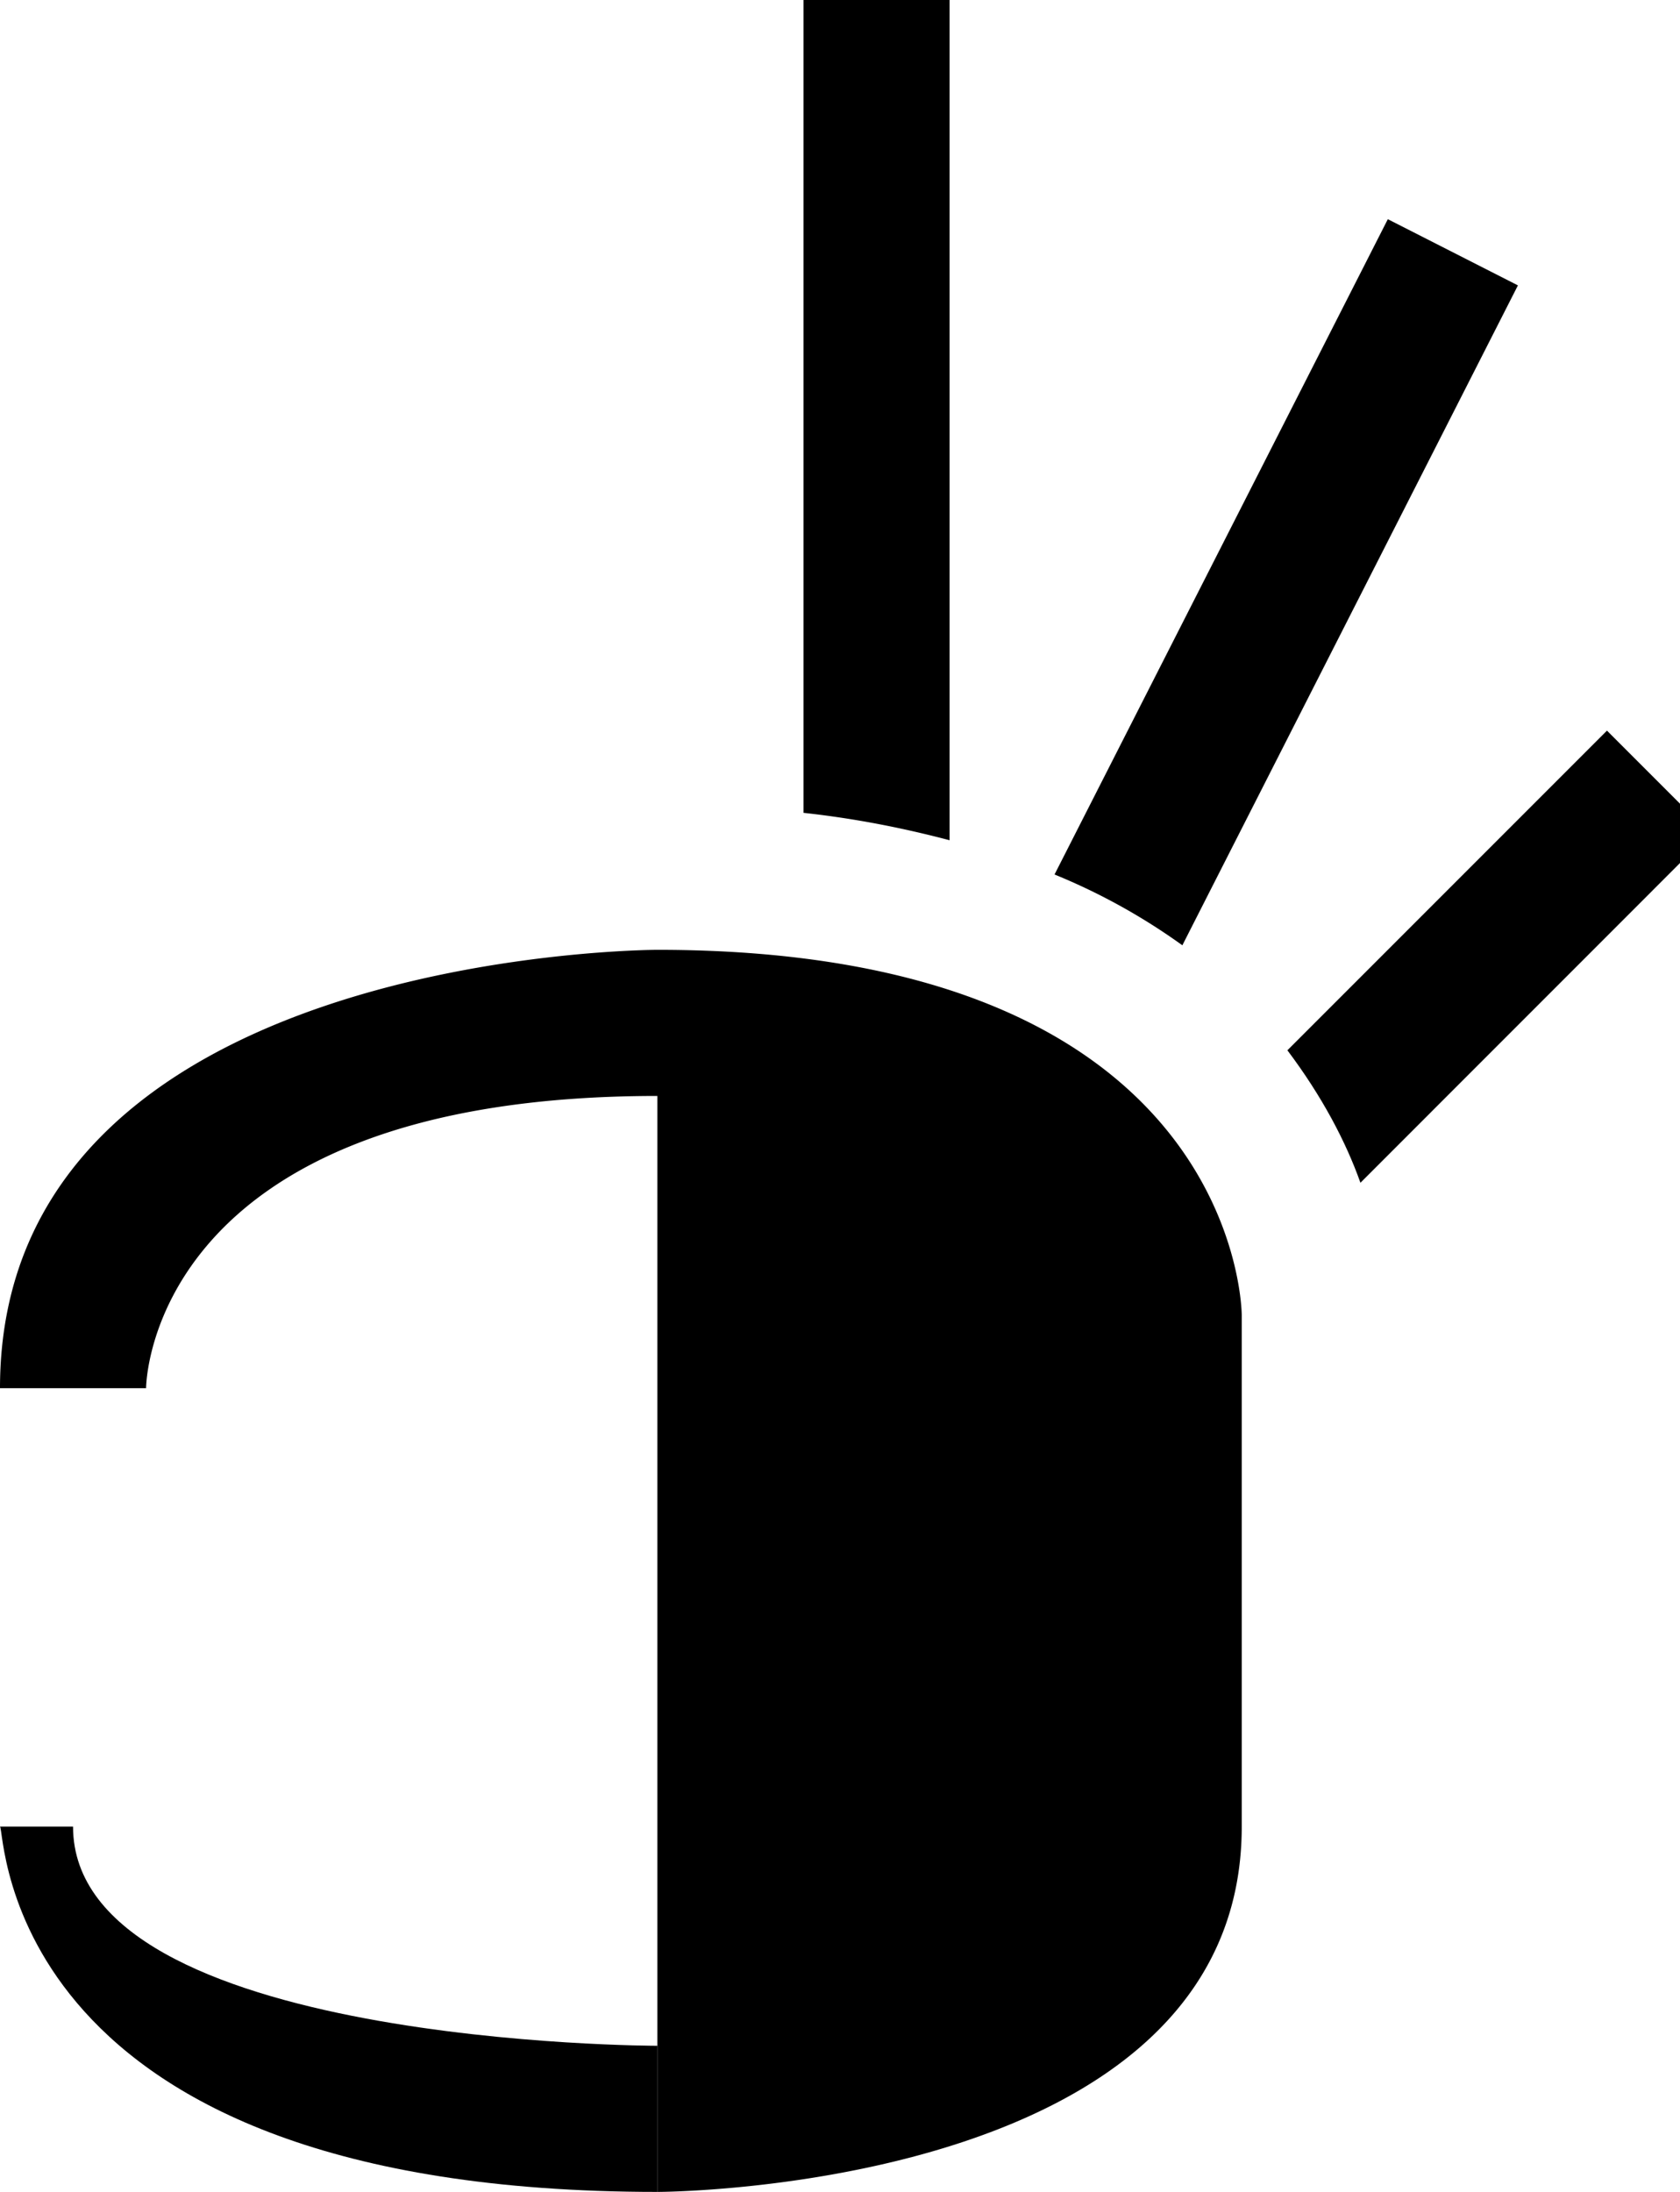 <svg xmlns="http://www.w3.org/2000/svg" width="23" height="30" version="1.0"><path d="M9 13v17s8 0 8-5v-7s0-5-8-5zM0 19h2s0-4 7-4v-2s-9 0-9 6zM11 0v11.125c.734.08 1.395.216 2 .375V0h-2zM19 3l-4.563 8.969a8.46 8.46 0 0 1 1.75.969l4.594-9.032L19 3z"/><path d="M22 10l-4.375 4.375c.476.633.8 1.25 1 1.813l4.781-4.782L22 10zm-6.063 8.031c.1.185.19.37.282.563l.562-.563h-.843zM9 30v-2s-8 0-8-3H0c.077.077 0 5 9 5z"/></svg>